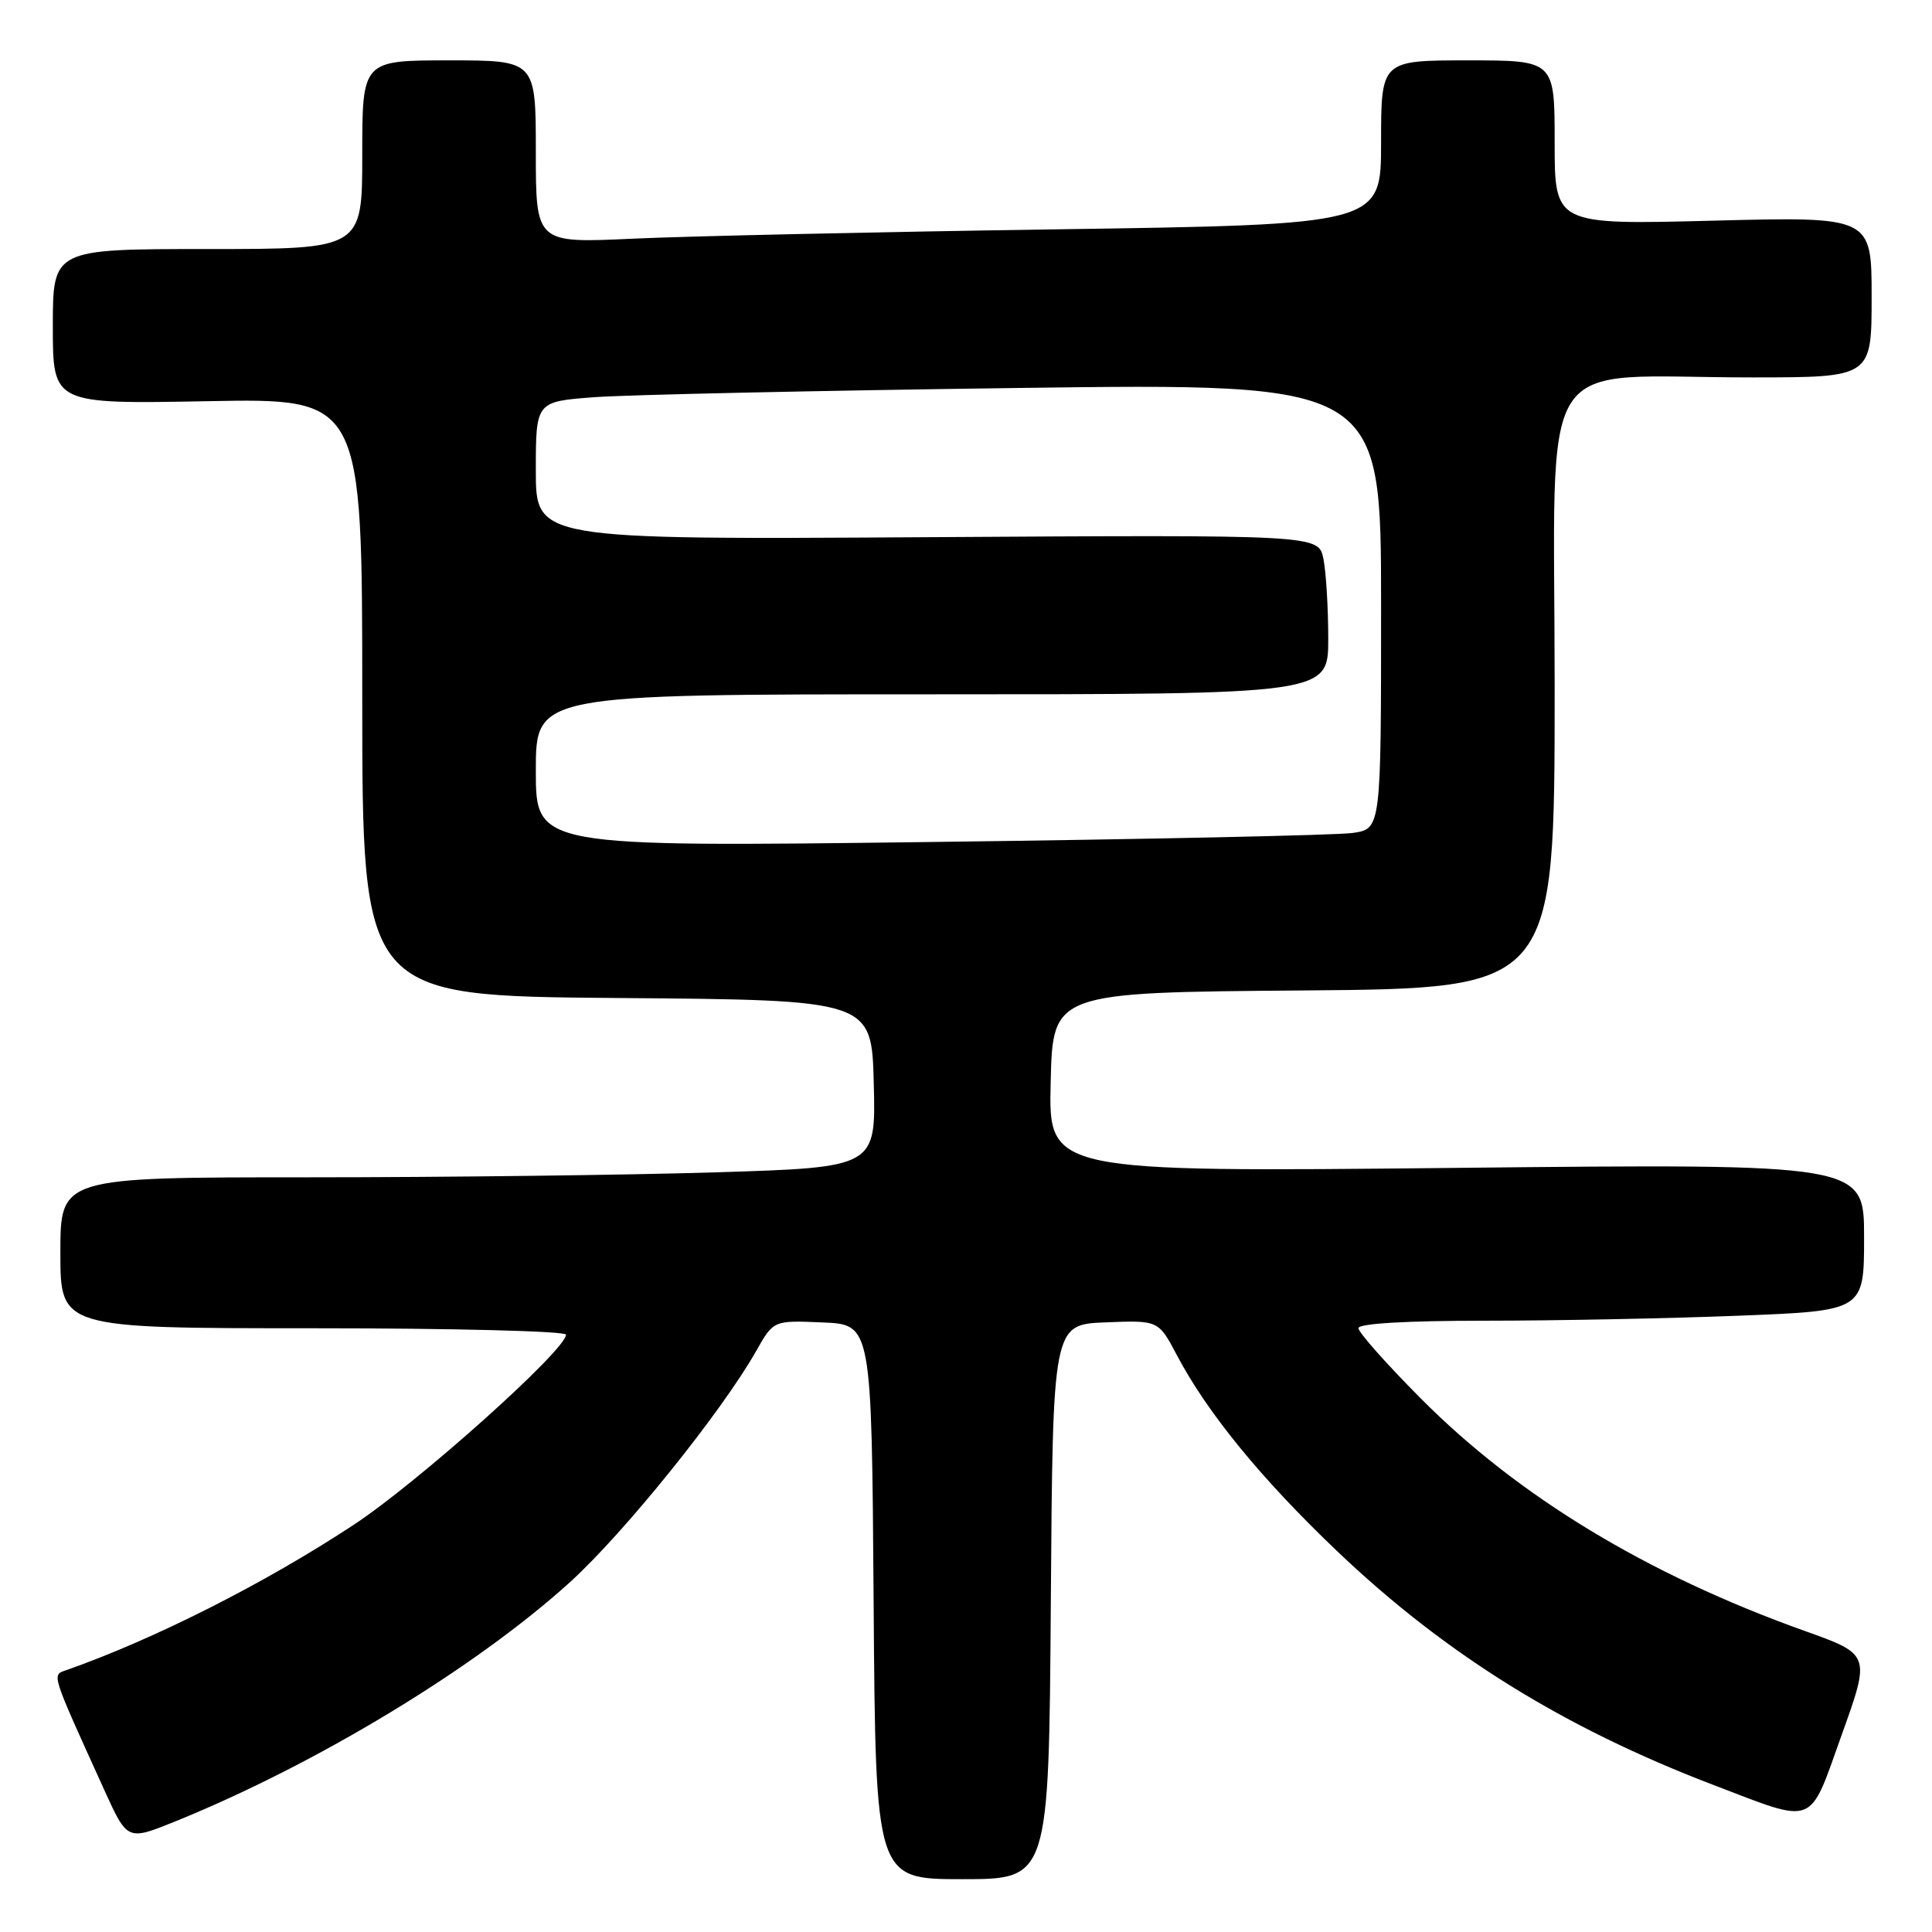<?xml version="1.0" encoding="UTF-8" standalone="no"?>
<!DOCTYPE svg PUBLIC "-//W3C//DTD SVG 1.1//EN" "http://www.w3.org/Graphics/SVG/1.1/DTD/svg11.dtd" >
<svg xmlns="http://www.w3.org/2000/svg" xmlns:xlink="http://www.w3.org/1999/xlink" version="1.1" viewBox="0 0 256 256">
 <g >
 <path fill="currentColor"
d=" M 139.24 212.25 C 139.50 175.50 139.50 175.50 146.50 175.22 C 153.50 174.94 153.50 174.94 155.95 179.58 C 159.96 187.18 167.11 195.94 177.14 205.50 C 191.46 219.16 207.20 228.94 227.02 236.51 C 240.75 241.75 239.63 242.19 244.04 229.86 C 247.86 219.22 247.86 219.22 239.03 216.07 C 218.22 208.62 201.15 198.28 188.25 185.29 C 183.71 180.73 180.00 176.54 180.00 175.99 C 180.00 175.37 186.34 175.00 196.84 175.00 C 206.10 175.00 221.18 174.70 230.34 174.34 C 247.00 173.69 247.00 173.69 247.00 163.94 C 247.00 154.19 247.00 154.19 192.97 154.75 C 138.93 155.31 138.93 155.31 139.22 143.40 C 139.50 131.50 139.50 131.50 172.75 131.24 C 206.00 130.97 206.00 130.97 206.00 91.13 C 206.00 45.34 203.01 50.02 232.25 50.01 C 248.00 50.00 248.00 50.00 248.00 39.35 C 248.00 28.70 248.00 28.70 227.00 29.24 C 206.00 29.78 206.00 29.78 206.00 18.89 C 206.00 8.00 206.00 8.00 194.50 8.00 C 183.00 8.00 183.00 8.00 183.00 18.88 C 183.00 29.76 183.00 29.76 139.75 30.39 C 115.96 30.74 90.76 31.30 83.75 31.63 C 71.00 32.22 71.00 32.22 71.00 20.11 C 71.00 8.00 71.00 8.00 59.50 8.00 C 48.00 8.00 48.00 8.00 48.00 20.50 C 48.00 33.00 48.00 33.00 27.50 33.00 C 7.00 33.00 7.00 33.00 7.00 43.27 C 7.00 53.54 7.00 53.54 27.50 53.16 C 48.00 52.77 48.00 52.77 48.00 92.37 C 48.00 131.97 48.00 131.97 81.75 132.24 C 115.50 132.50 115.50 132.50 115.78 143.59 C 116.06 154.68 116.06 154.68 94.87 155.34 C 83.21 155.70 58.90 156.00 40.84 156.00 C 8.00 156.00 8.00 156.00 8.00 166.00 C 8.00 176.00 8.00 176.00 41.50 176.00 C 59.93 176.00 75.00 176.38 75.00 176.85 C 75.00 178.88 55.36 196.46 46.83 202.07 C 35.07 209.81 20.46 217.20 8.77 221.31 C 6.85 221.99 6.68 221.45 13.83 237.21 C 16.88 243.91 16.88 243.91 23.19 241.36 C 41.93 233.77 62.92 221.06 75.50 209.67 C 82.68 203.16 95.62 187.10 100.23 178.96 C 102.50 174.95 102.50 174.95 109.00 175.23 C 115.50 175.50 115.50 175.50 115.76 212.25 C 116.02 249.00 116.02 249.00 127.50 249.00 C 138.98 249.00 138.98 249.00 139.24 212.25 Z  M 71.00 102.12 C 71.00 92.00 71.00 92.00 123.50 92.00 C 176.00 92.00 176.00 92.00 176.00 84.63 C 176.00 80.57 175.71 75.81 175.36 74.05 C 174.72 70.86 174.72 70.86 122.86 71.18 C 71.00 71.50 71.00 71.50 71.00 62.35 C 71.00 53.21 71.00 53.21 78.75 52.63 C 83.01 52.31 108.21 51.76 134.75 51.41 C 183.00 50.77 183.00 50.77 183.00 80.30 C 183.00 109.82 183.00 109.82 179.25 110.37 C 177.19 110.67 151.99 111.21 123.25 111.57 C 71.00 112.23 71.00 112.23 71.00 102.12 Z "/>
</g>
</svg>